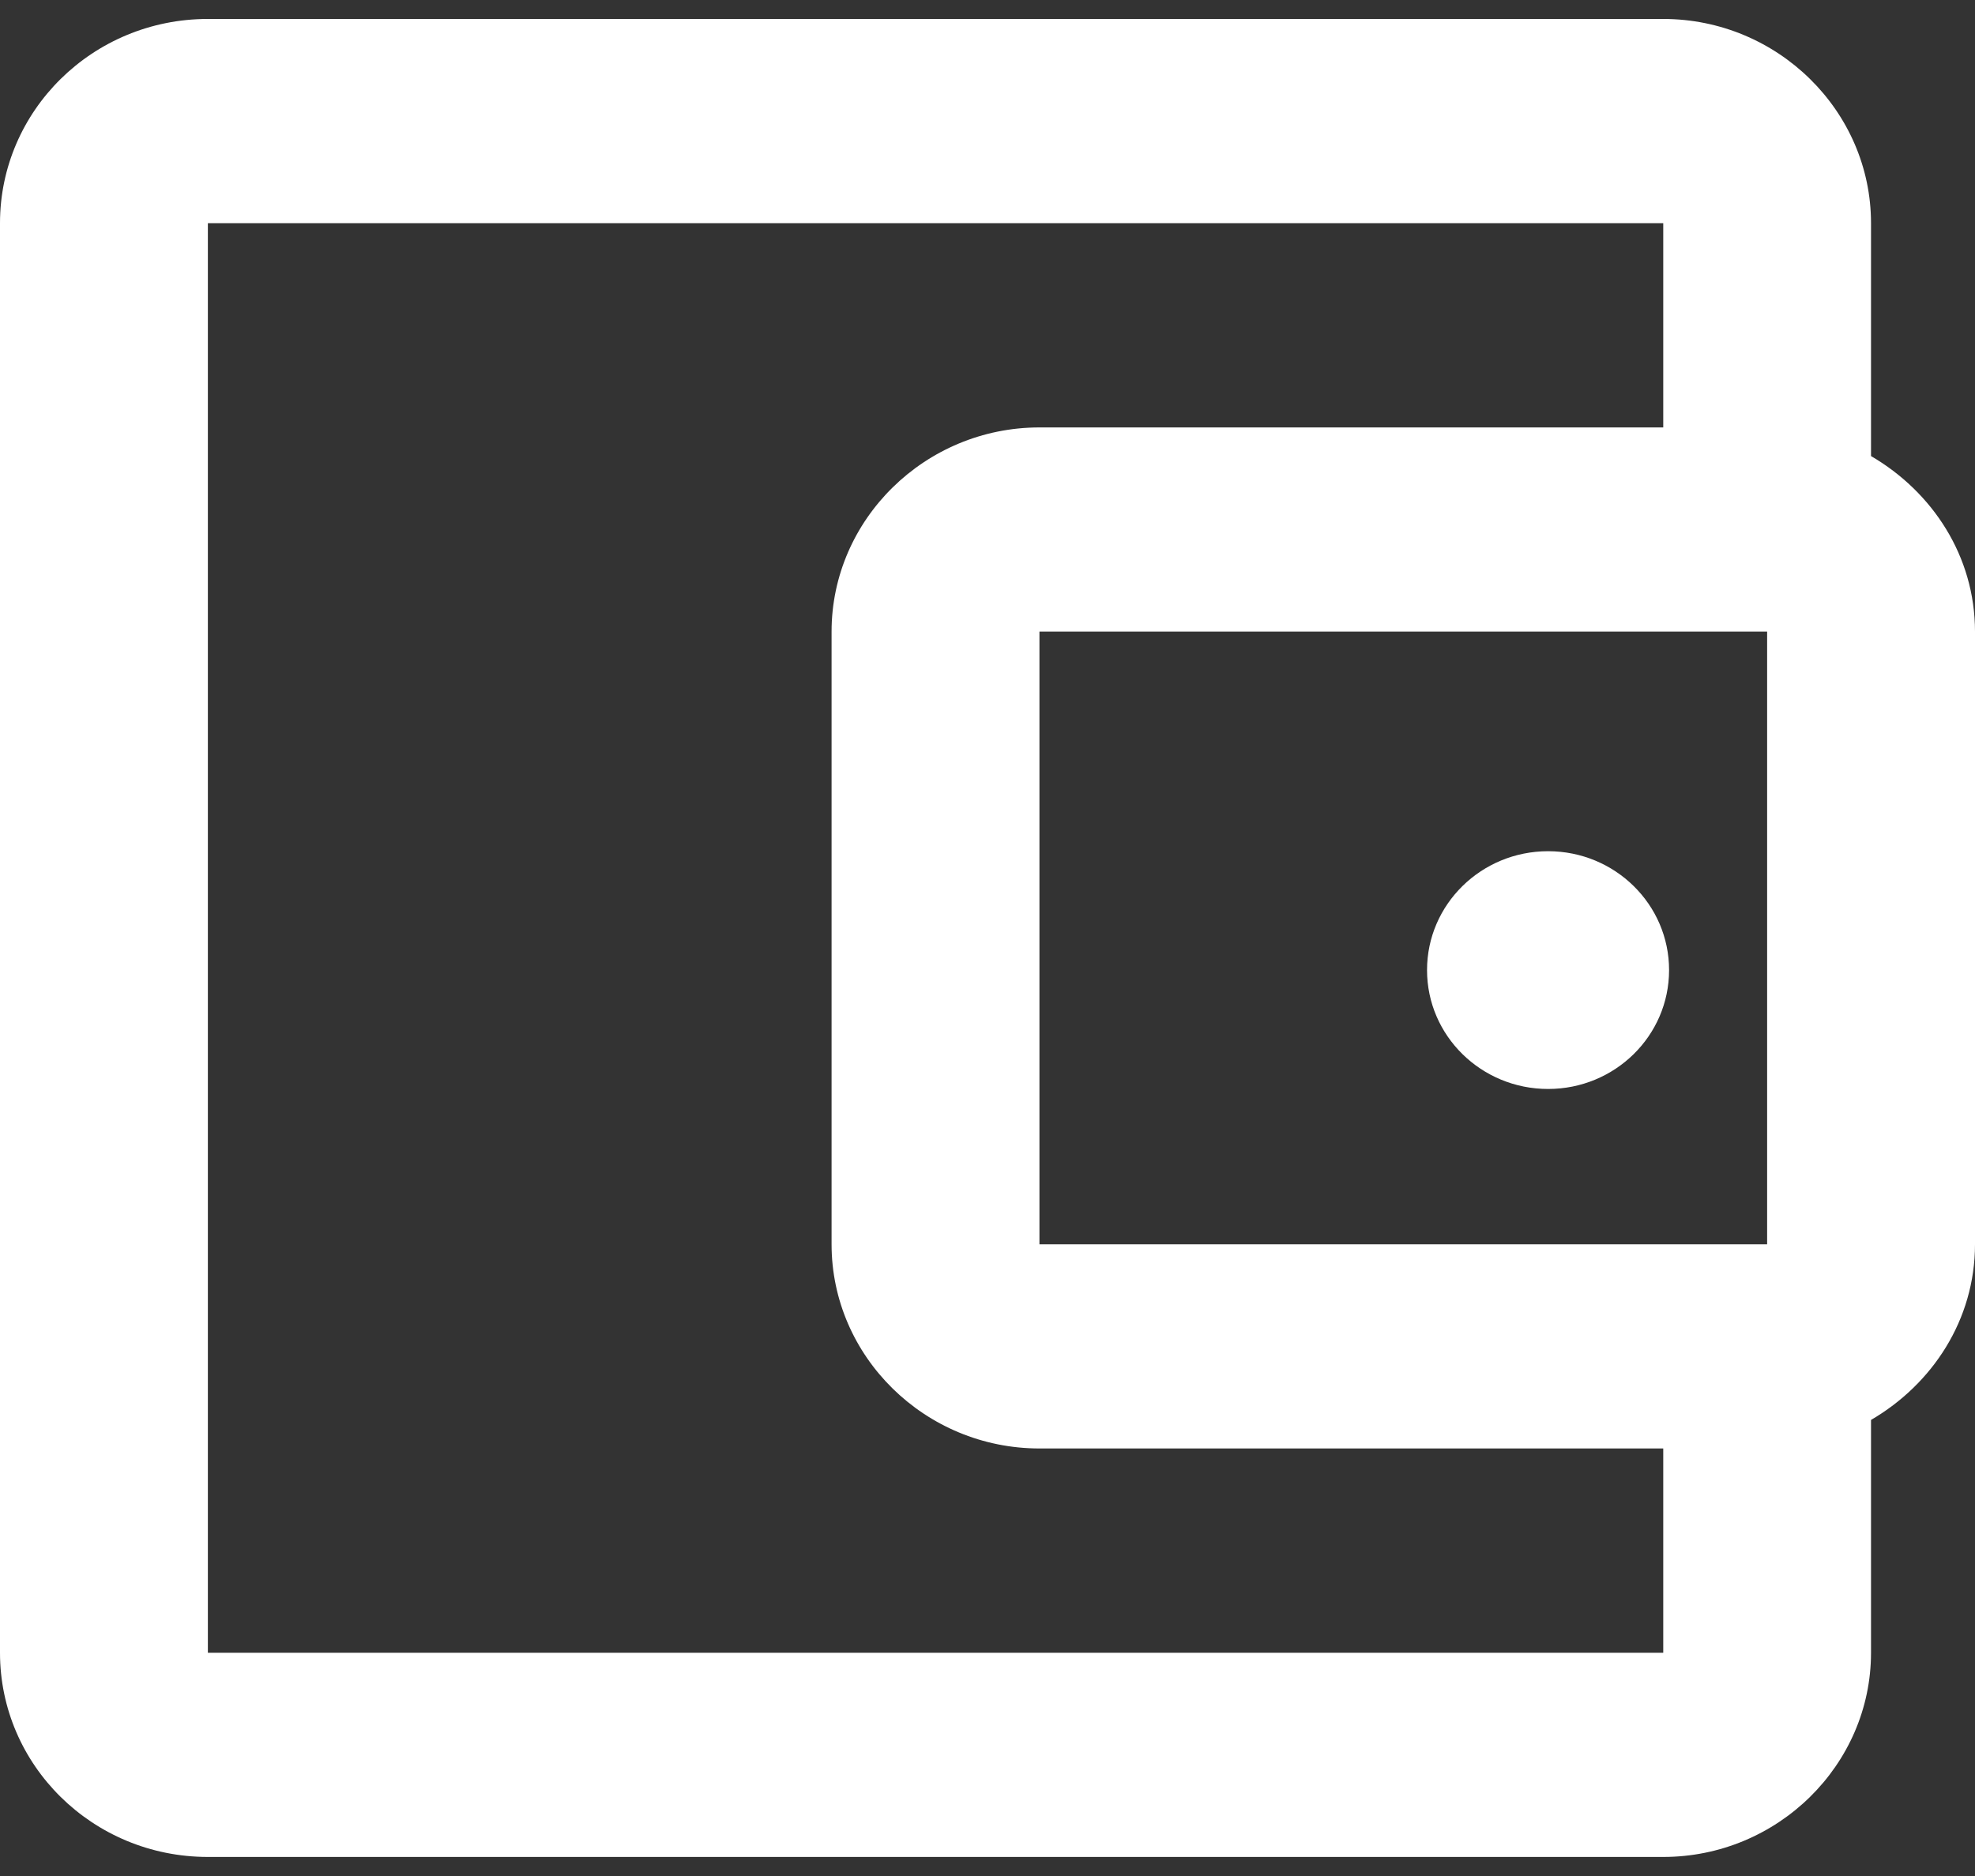 <svg width="20" height="19" viewBox="0 0 20 19" fill="none" xmlns="http://www.w3.org/2000/svg">
<rect x="0" y="0" width="20" height="19" fill="#333333" stroke="none"/>
<path d="M16.843 0.192C18 0.192 18.947 1.123 18.947 2.26V4.619C19.568 4.981 20 5.632 20 6.397V12.602C20 13.367 19.568 14.019 18.947 14.381V16.739C18.947 17.876 18 18.807 16.843 18.807H2.105C0.937 18.807 0 17.876 0 16.739V2.26C0 1.123 0.937 0.192 2.105 0.192H16.843ZM2.105 2.26V16.739H16.843V14.67H10.526C9.368 14.67 8.421 13.74 8.421 12.602V6.397C8.421 5.26 9.369 4.329 10.526 4.329H16.843V2.26H2.105ZM10.526 6.397V12.602H17.895V6.397H10.526ZM15.677 8.621C16.354 8.621 16.902 9.16 16.902 9.825C16.902 10.49 16.354 11.029 15.677 11.029C15 11.029 14.451 10.49 14.451 9.825C14.451 9.16 15 8.621 15.677 8.621Z" fill="white"/>
</svg>
